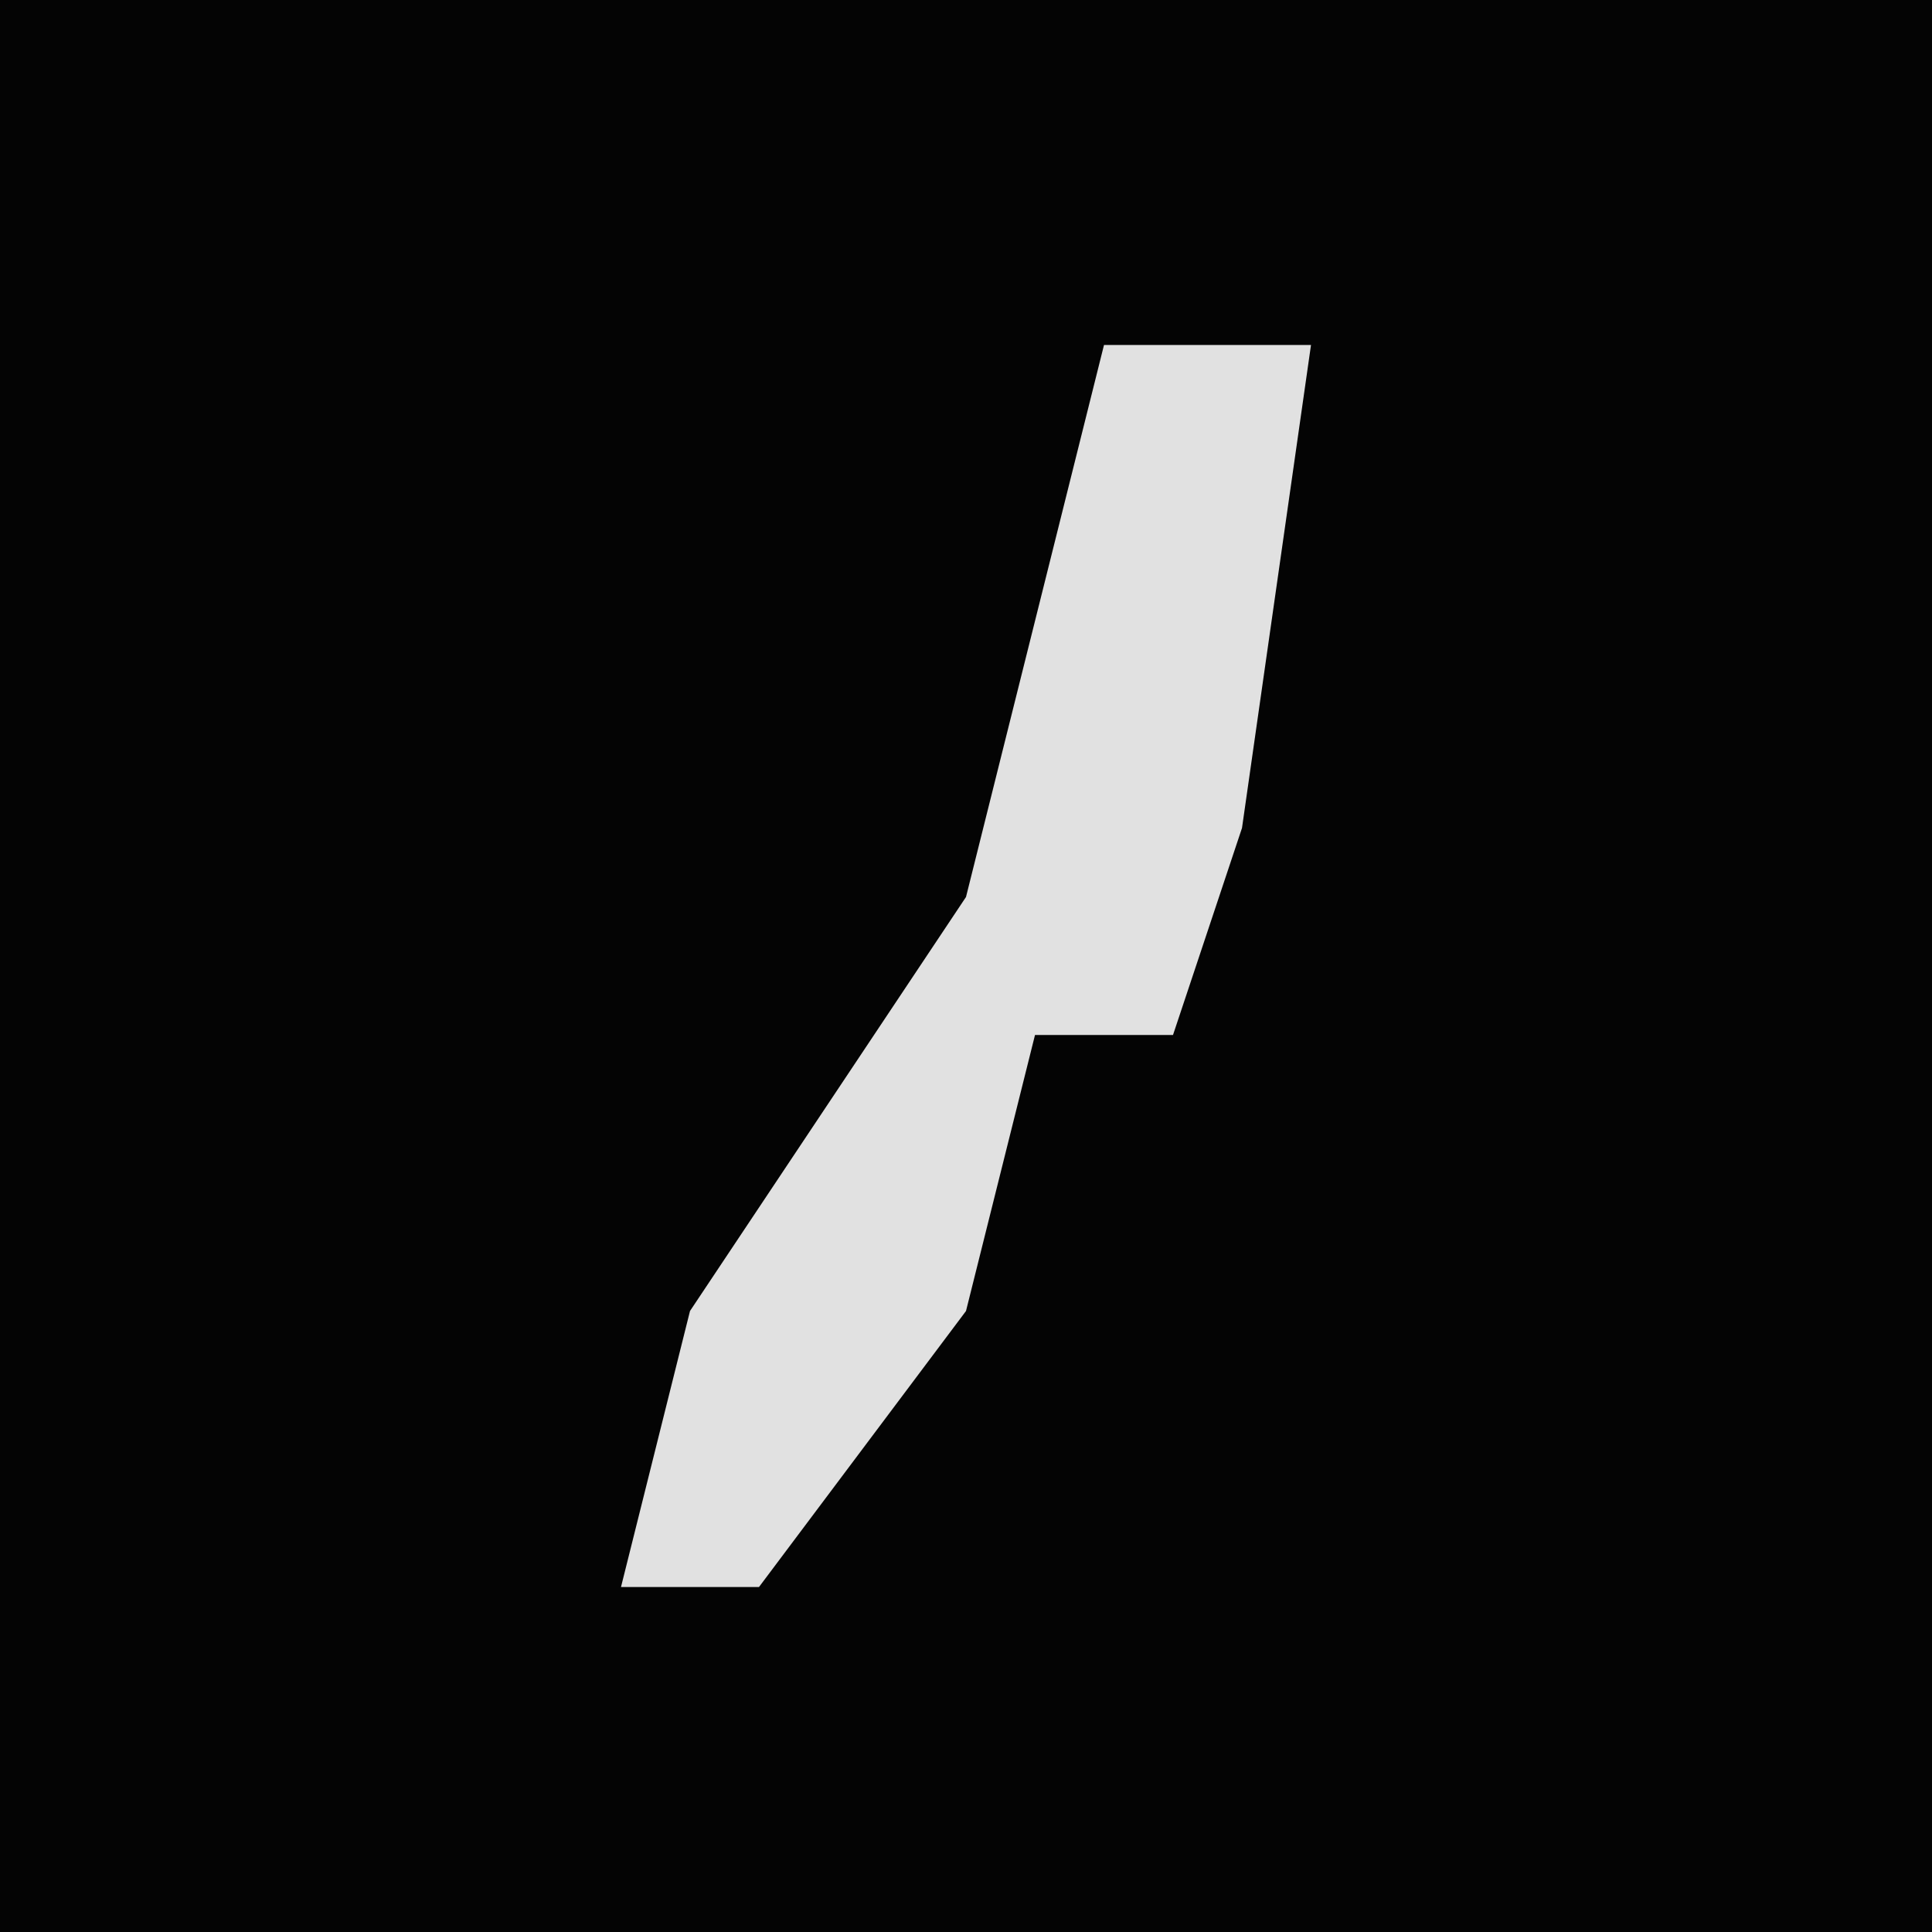 <?xml version="1.0" encoding="UTF-8"?>
<svg version="1.1" xmlns="http://www.w3.org/2000/svg" width="28" height="28">
<path d="M0,0 L28,0 L28,28 L0,28 Z " fill="#040404" transform="translate(0,0)"/>
<path d="M0,0 L3,0 L2,7 L1,10 L-1,10 L-2,14 L-5,18 L-7,18 L-6,14 L-2,8 Z " fill="#E1E1E1" transform="translate(16,5)"/>
</svg>
